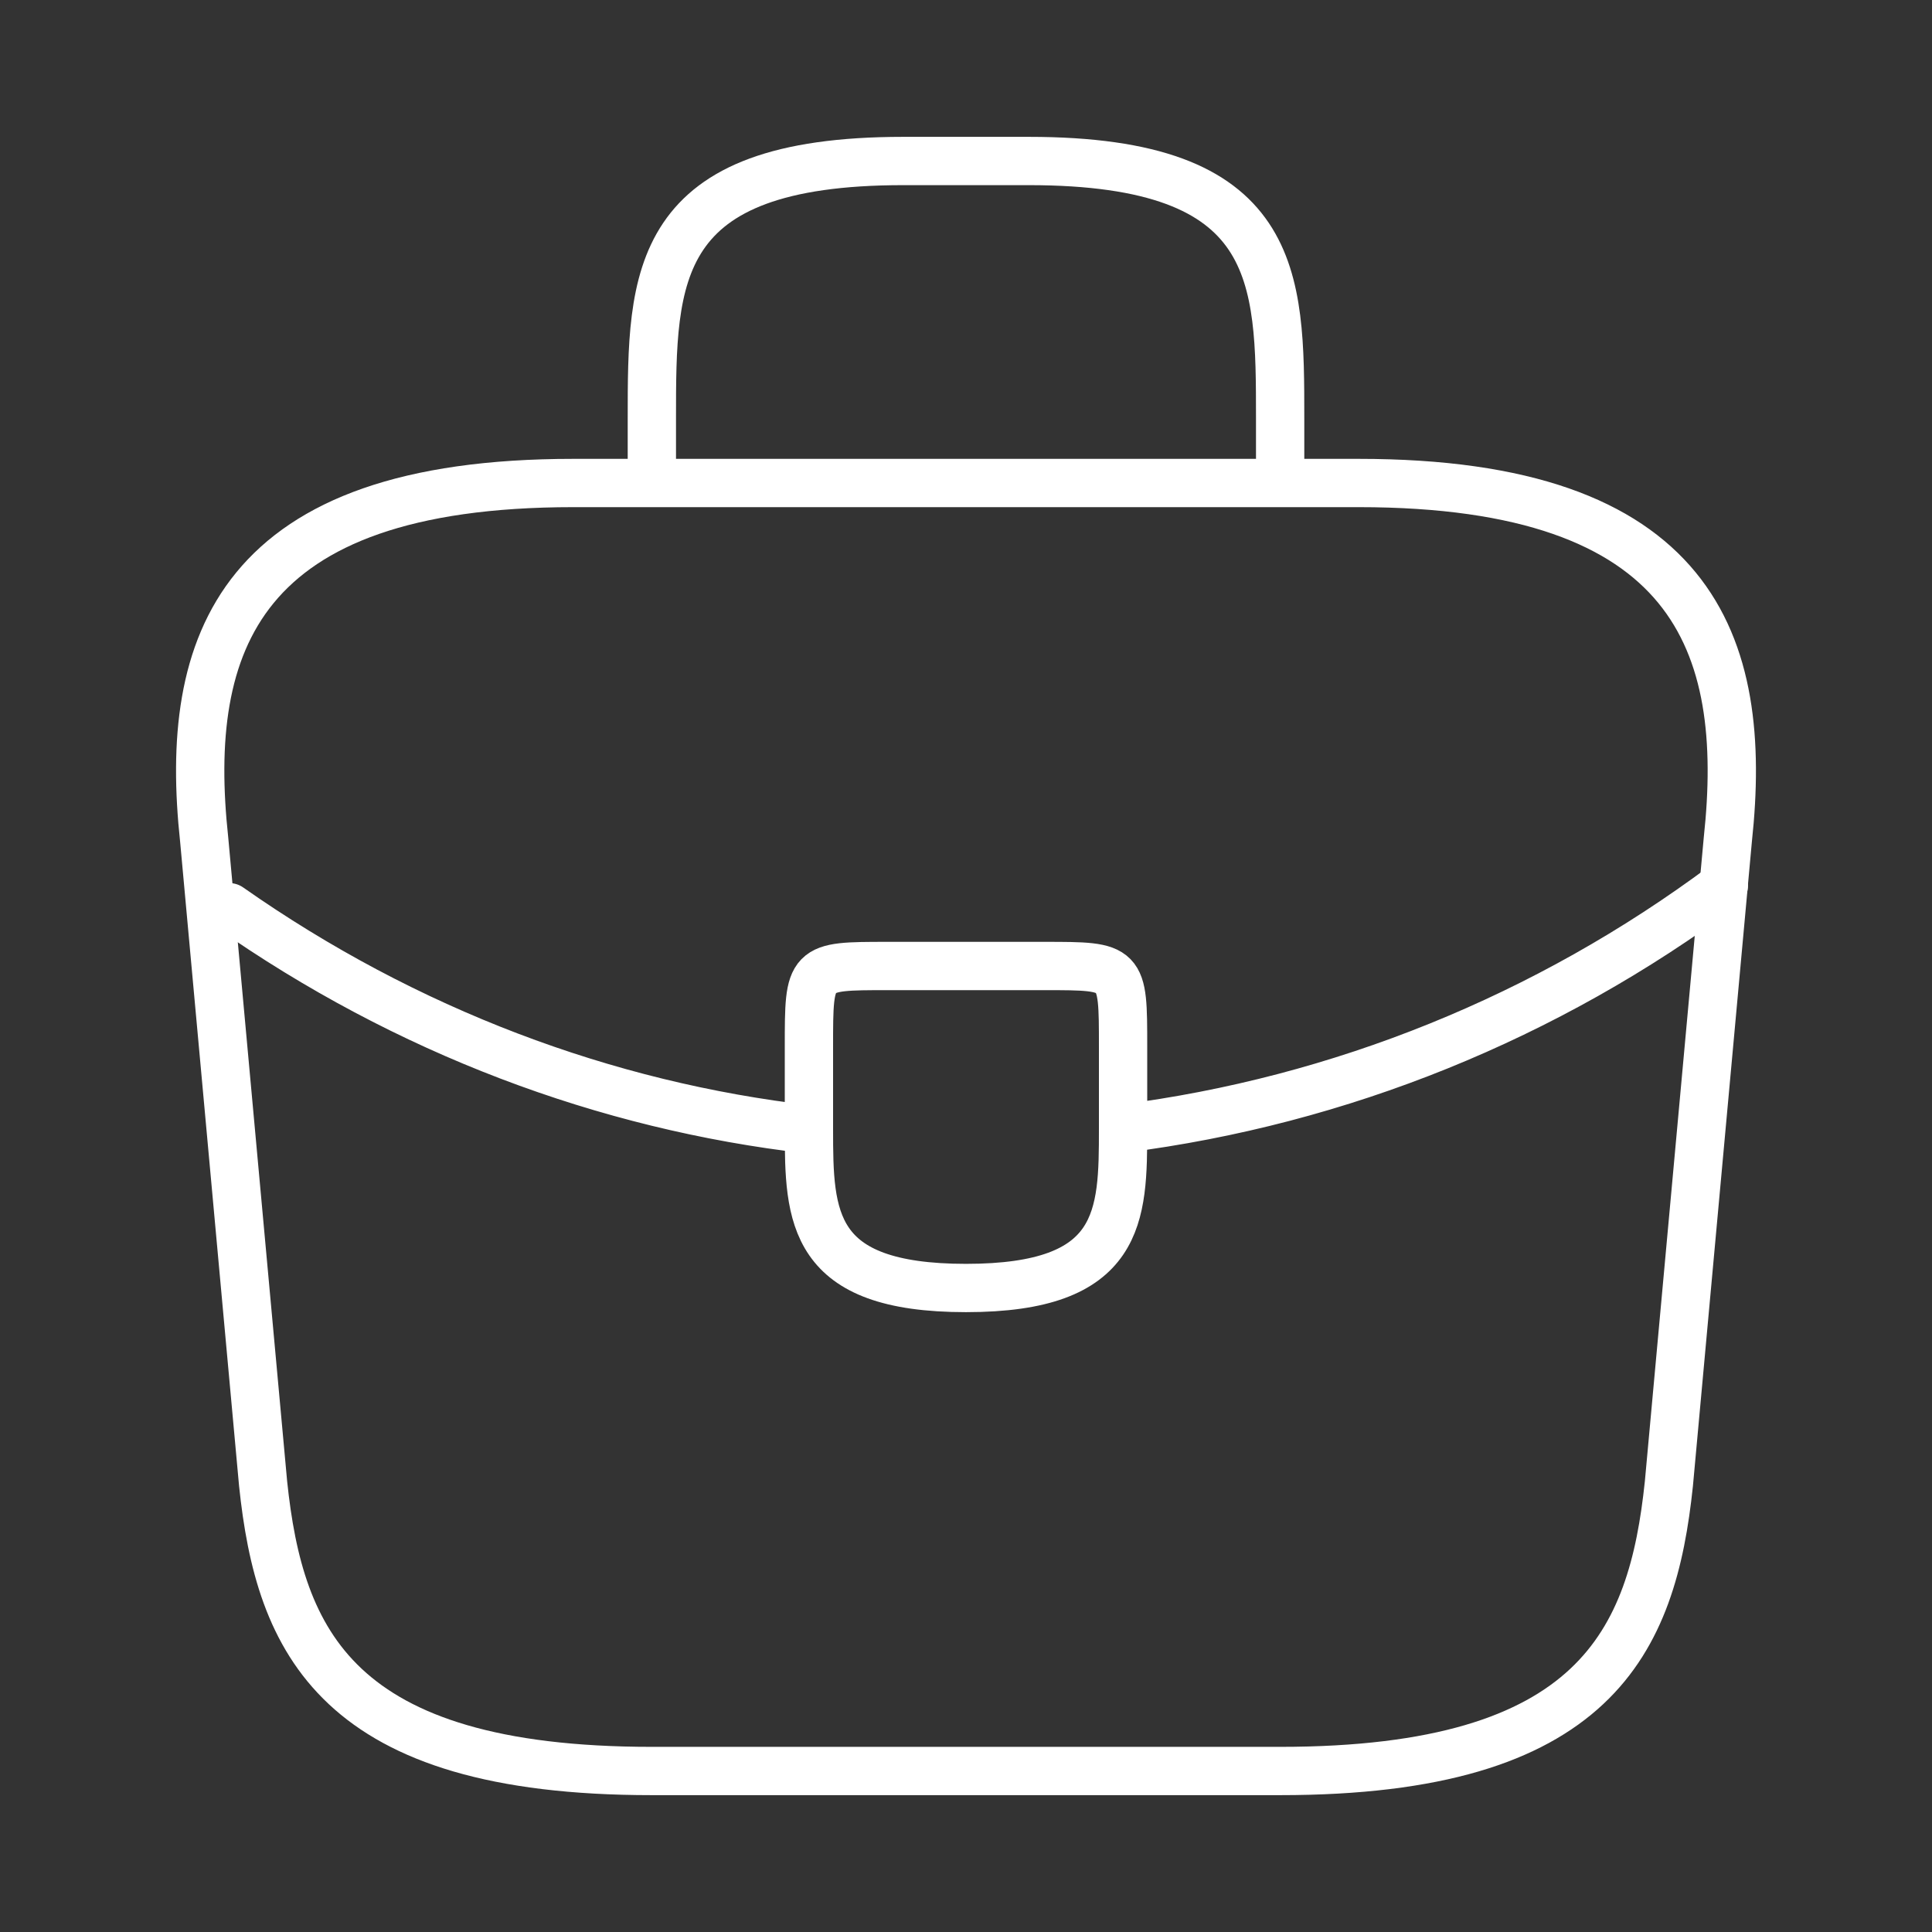<?xml version="1.0" encoding="UTF-8"?> <svg xmlns="http://www.w3.org/2000/svg" width="60" height="60" viewBox="0 0 60 60" fill="none"><rect x="0" y="0" width="60" height="60" fill="#333333" stroke="none"/> <path d="M20.244 15V13C20.244 8.575 20.244 5 28.049 5H31.951C39.756 5 39.756 8.575 39.756 13V15M20.244 55H39.756C49.561 55 51.317 50.975 51.829 46.075L53.659 26.075C54.317 19.975 52.61 15 42.195 15H17.805C7.39 15 5.683 19.975 6.341 26.075L8.171 46.075C8.683 50.975 10.439 55 20.244 55Z" stroke="white" stroke-width="1.5" stroke-miterlimit="10" stroke-linecap="round" stroke-linejoin="round"></path> <path d="M53.536 27.5C48.039 31.592 41.62 34.19 34.878 35.05M7.122 28.175C12.61 32.025 18.805 34.35 25.122 35.075M34.878 32.5V35.05C34.878 37.775 34.854 40 30 40C25.171 40 25.122 37.8 25.122 35.075V32.5C25.122 30 25.122 30 27.561 30H32.439C34.878 30 34.878 30 34.878 32.5Z" stroke="white" stroke-width="1.5" stroke-miterlimit="10" stroke-linecap="round" stroke-linejoin="round"></path> </svg> 